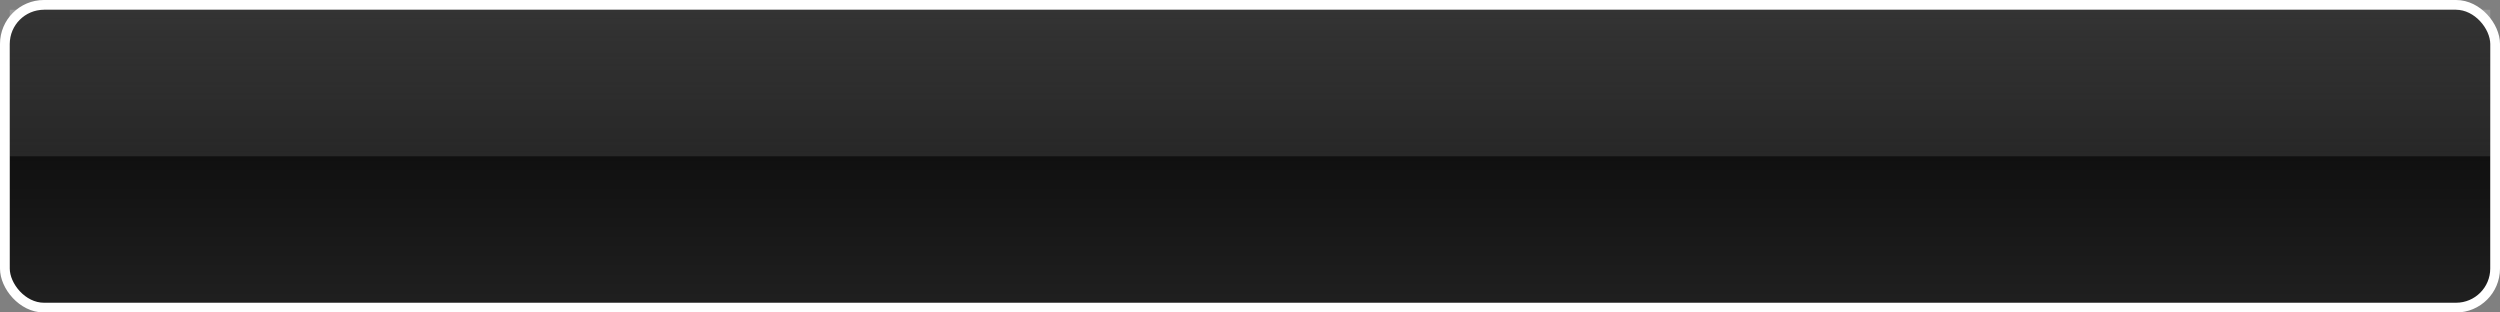 <svg xmlns="http://www.w3.org/2000/svg" width="256" height="32">
  <rect width="100%" height="100%" fill="#808080" stroke="none"/>
  <defs>
    <linearGradient id="interior" x1="0" x2="0" y1="0" y2="1">
      <stop offset="0" stop-color="#000000" />
      <stop offset="1" stop-color="#202020" />
    </linearGradient>
    <linearGradient id="glass" x1="0" x2="0" y1="0" y2="1">
      <stop offset="0" stop-color="#ffffff" stop-opacity="0.2" />
      <stop offset="1" stop-color="#ffffff" stop-opacity="0.1" />
    </linearGradient>
  </defs>
  <rect x="0.5" y="0.5" width="255" height="31" rx="4" ry="4" stroke-width="1" stroke="#ffffff" fill="url(#interior)" />
  <rect x="1" y="1" width="254" height="15" stroke="none" fill="url(#glass)" />
</svg>
